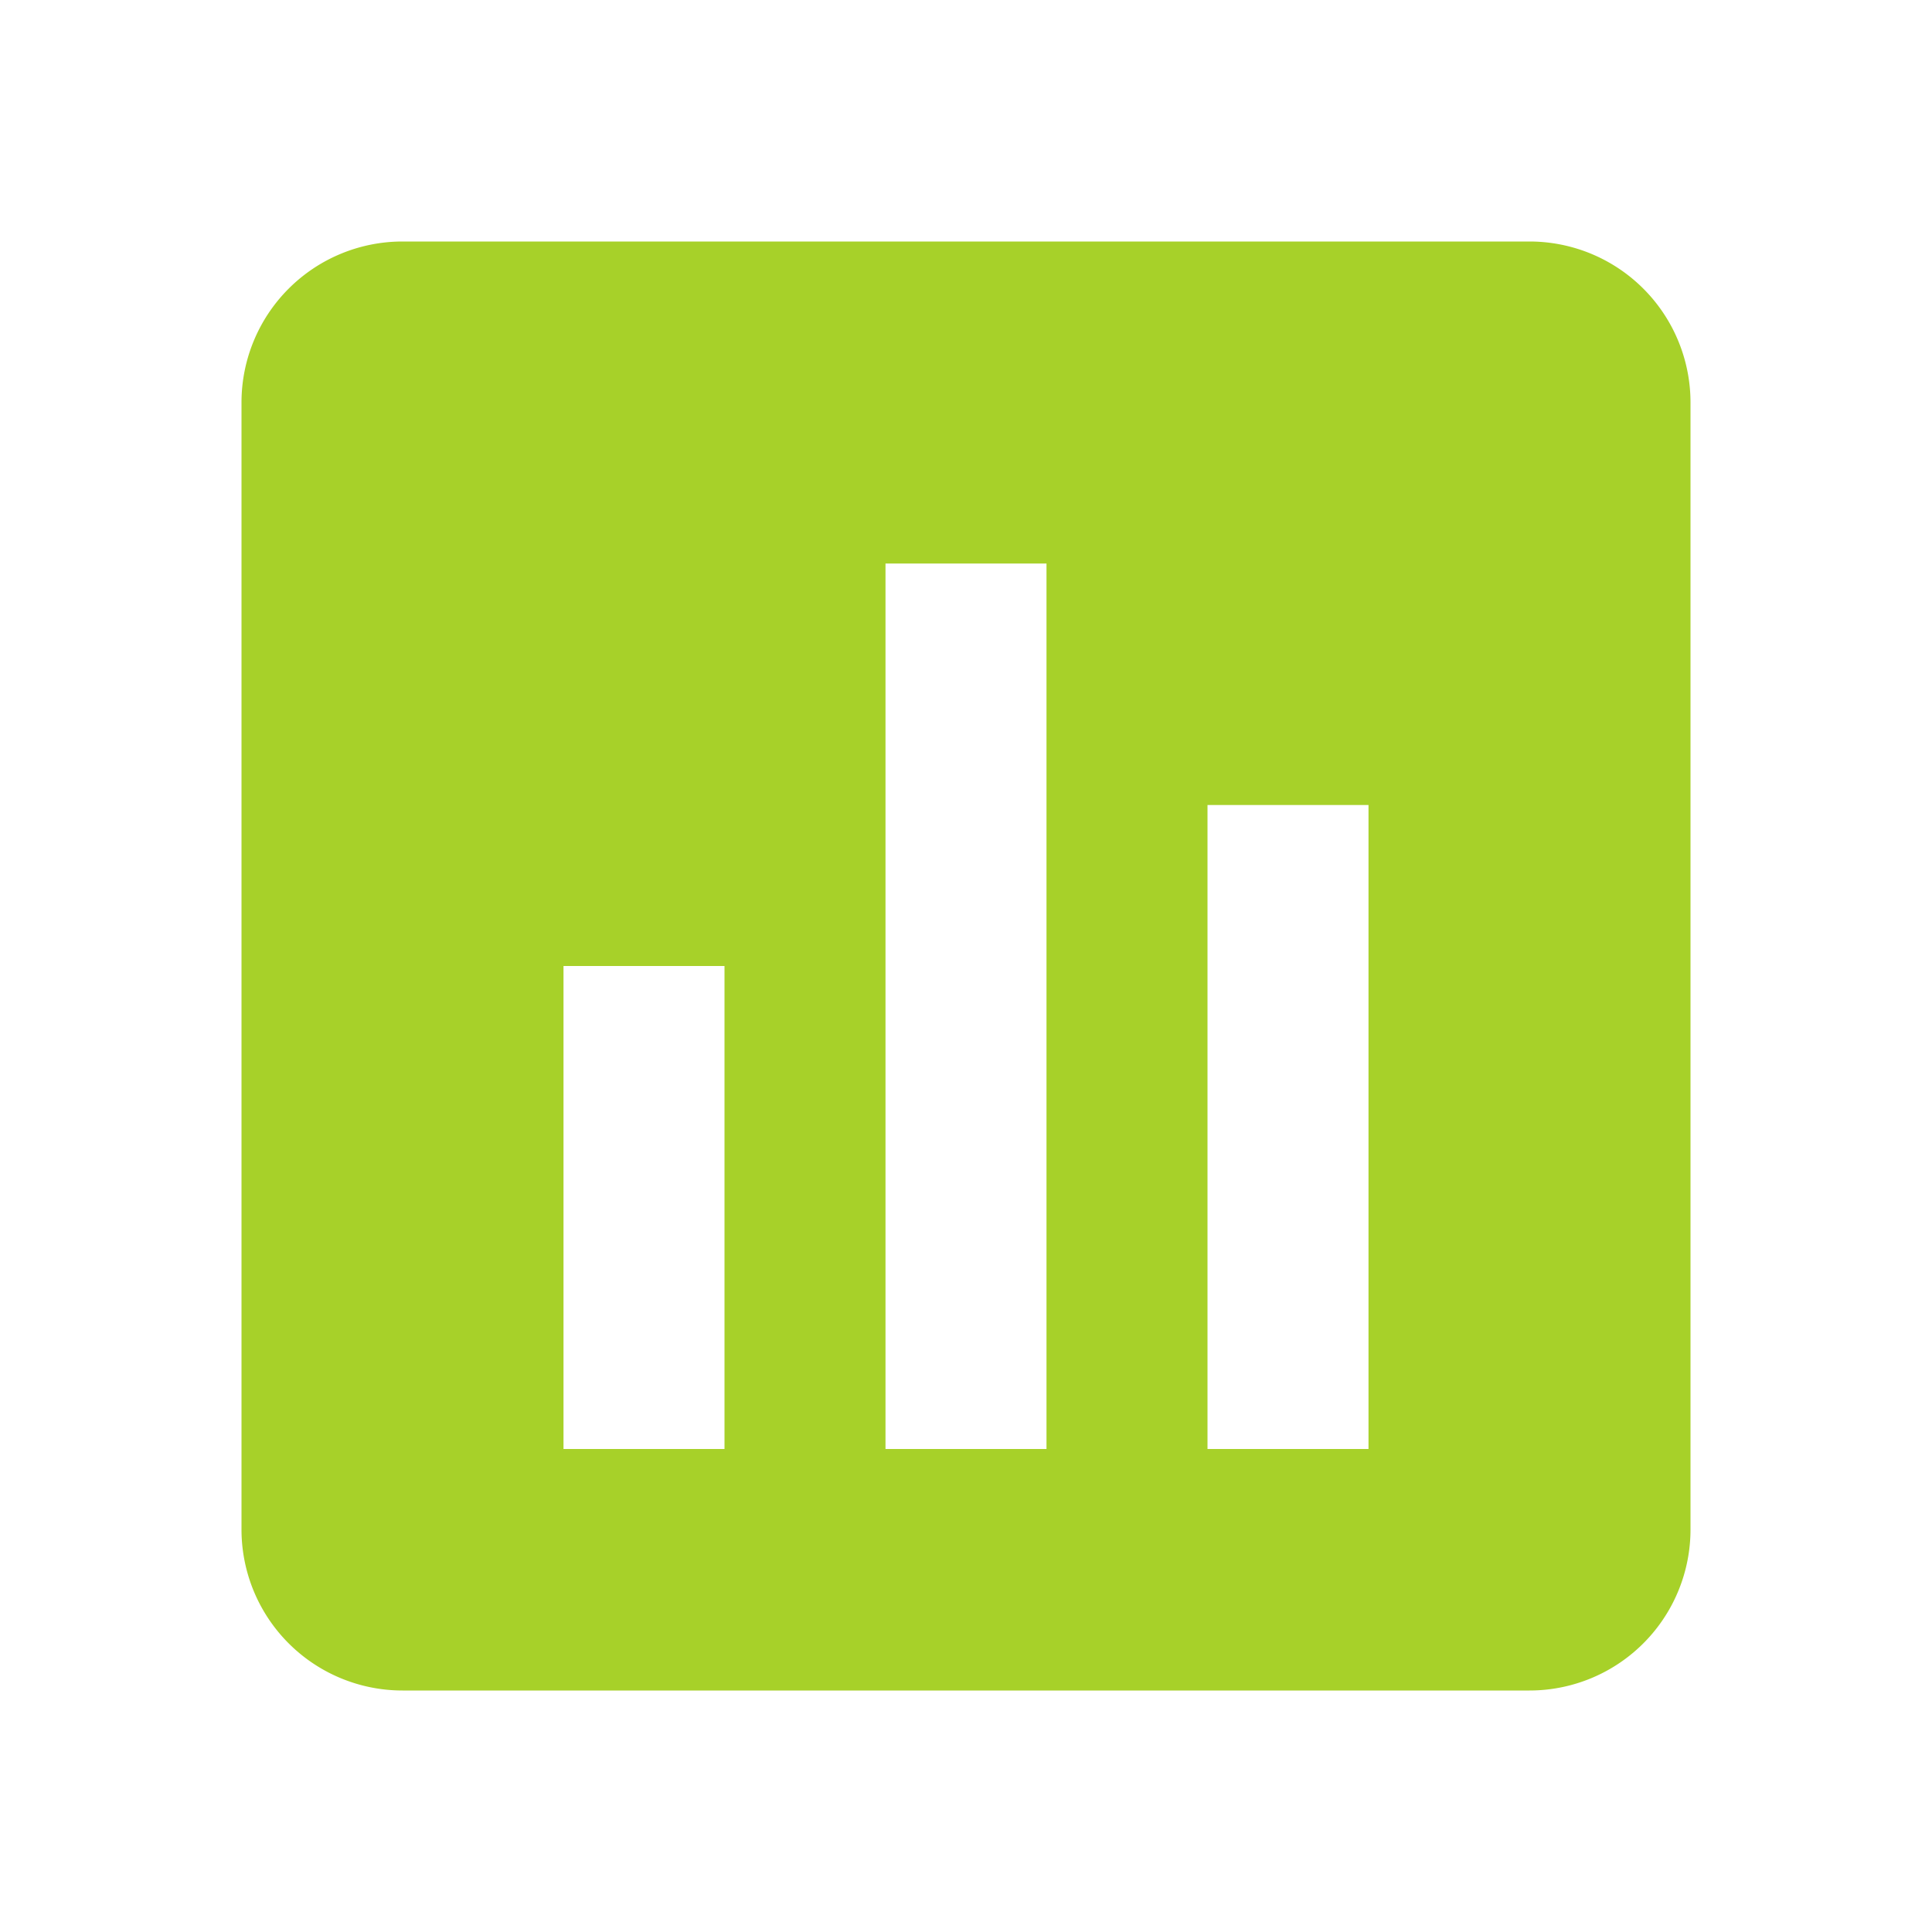 <svg xmlns="http://www.w3.org/2000/svg" width="24" height="24" viewBox="0 0 24 24"><path fill="#A7D129" d="M21 19V5a2 2 0 0 0-2-2H5a2 2 0 0 0-2 2v14a2 2 0 0 0 2 2h14a2 2 0 0 0 2-2M9 18H7v-6h2zm4 0h-2V7h2zm4 0h-2v-8h2z"/></svg>